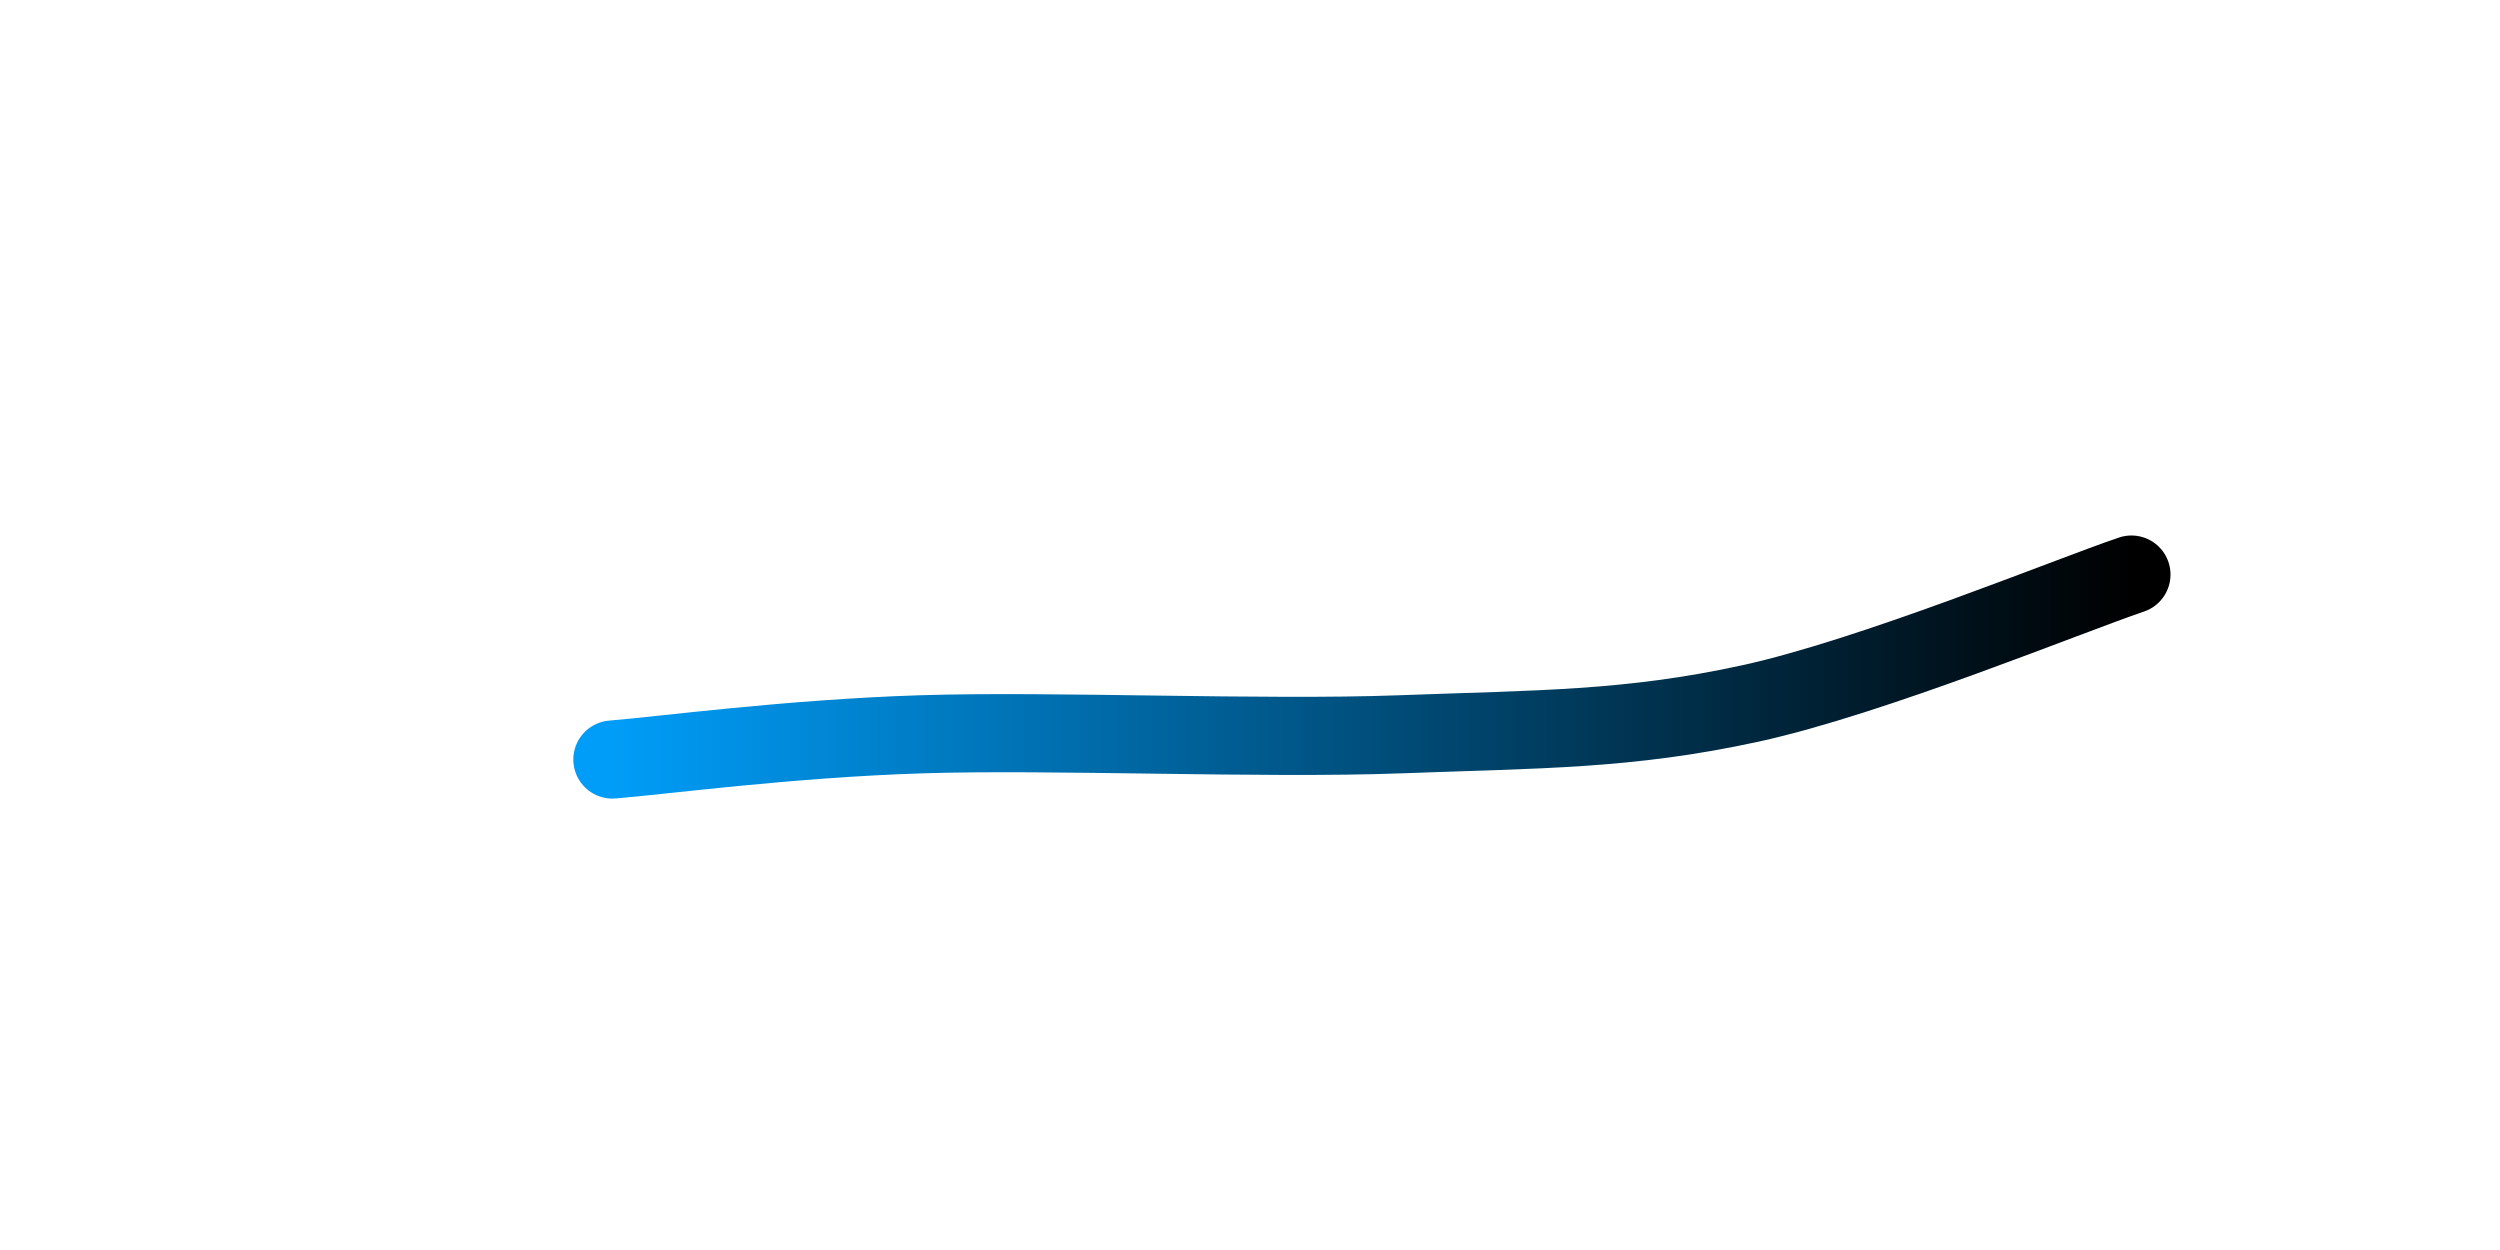 <svg xmlns="http://www.w3.org/2000/svg" version="1.1" xmlns:xlink="http://www.w3.org/1999/xlink" xmlns:svgjs="http://svgjs.dev/svgjs" viewBox="0 0 800 400"><path d="M195.964,243.049C212.407,241.704,252.616,236.323,294.619,234.978C336.622,233.632,403.737,236.622,447.982,234.978C492.227,233.333,521.076,233.632,560.09,225.112C599.103,216.592,661.734,190.732,682.063,183.857" fill="none" stroke-width="25" stroke="url(&quot;#SvgjsLinearGradient1000&quot;)" stroke-linecap="round"></path><defs><linearGradient id="SvgjsLinearGradient1000"><stop stop-color="#009df8" offset="0"></stop><stop stop-color="hsl(202, 89%, 14%)" offset="1"></stop></linearGradient></defs></svg>